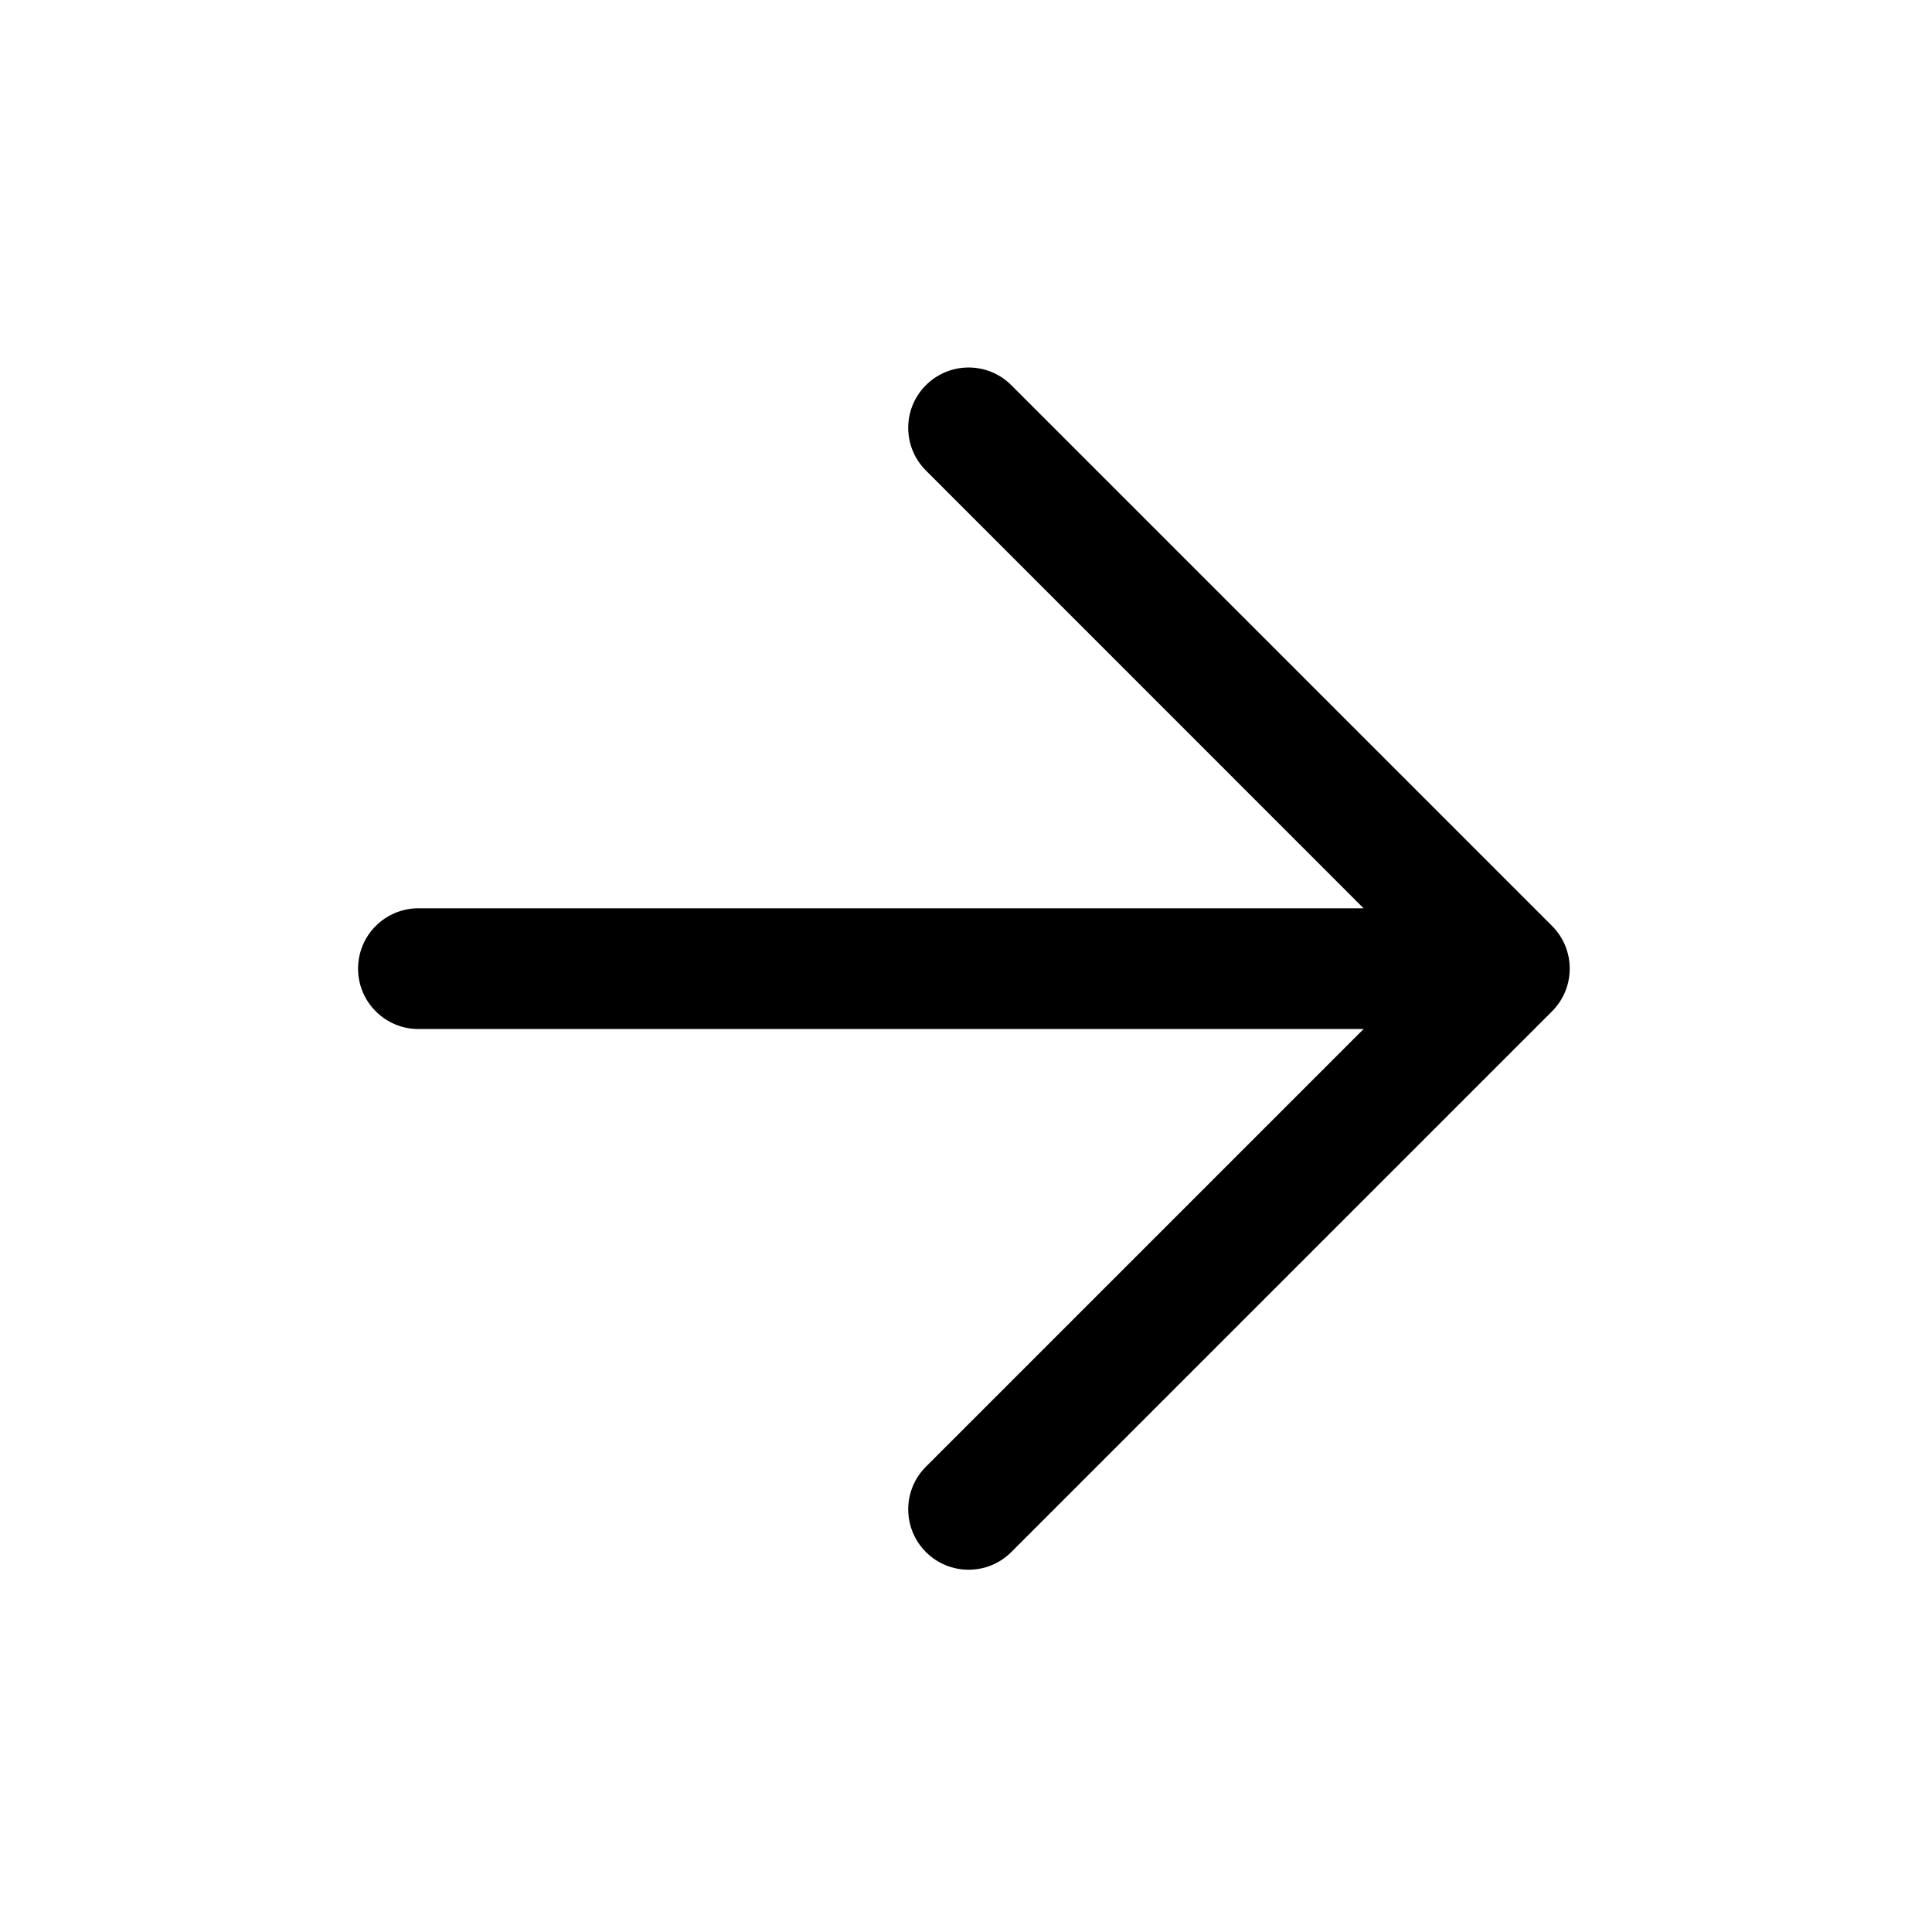 <svg width="24" height="24" viewBox="0 0 24 24" fill="none" xmlns="http://www.w3.org/2000/svg" class="mobileHeader-module__backArrow___wPrr5"><path d="M19.28 11.502C19.573 11.795 19.573 12.27 19.28 12.563L12.563 19.28C12.27 19.573 11.795 19.573 11.502 19.28C11.209 18.987 11.209 18.512 11.502 18.22L16.939 12.783H5.198C4.784 12.783 4.448 12.447 4.448 12.033C4.448 11.618 4.784 11.283 5.198 11.283H16.939L11.502 5.845C11.209 5.552 11.209 5.077 11.502 4.785C11.795 4.492 12.27 4.492 12.563 4.785L19.28 11.502Z" fill="currentColor"></path></svg>